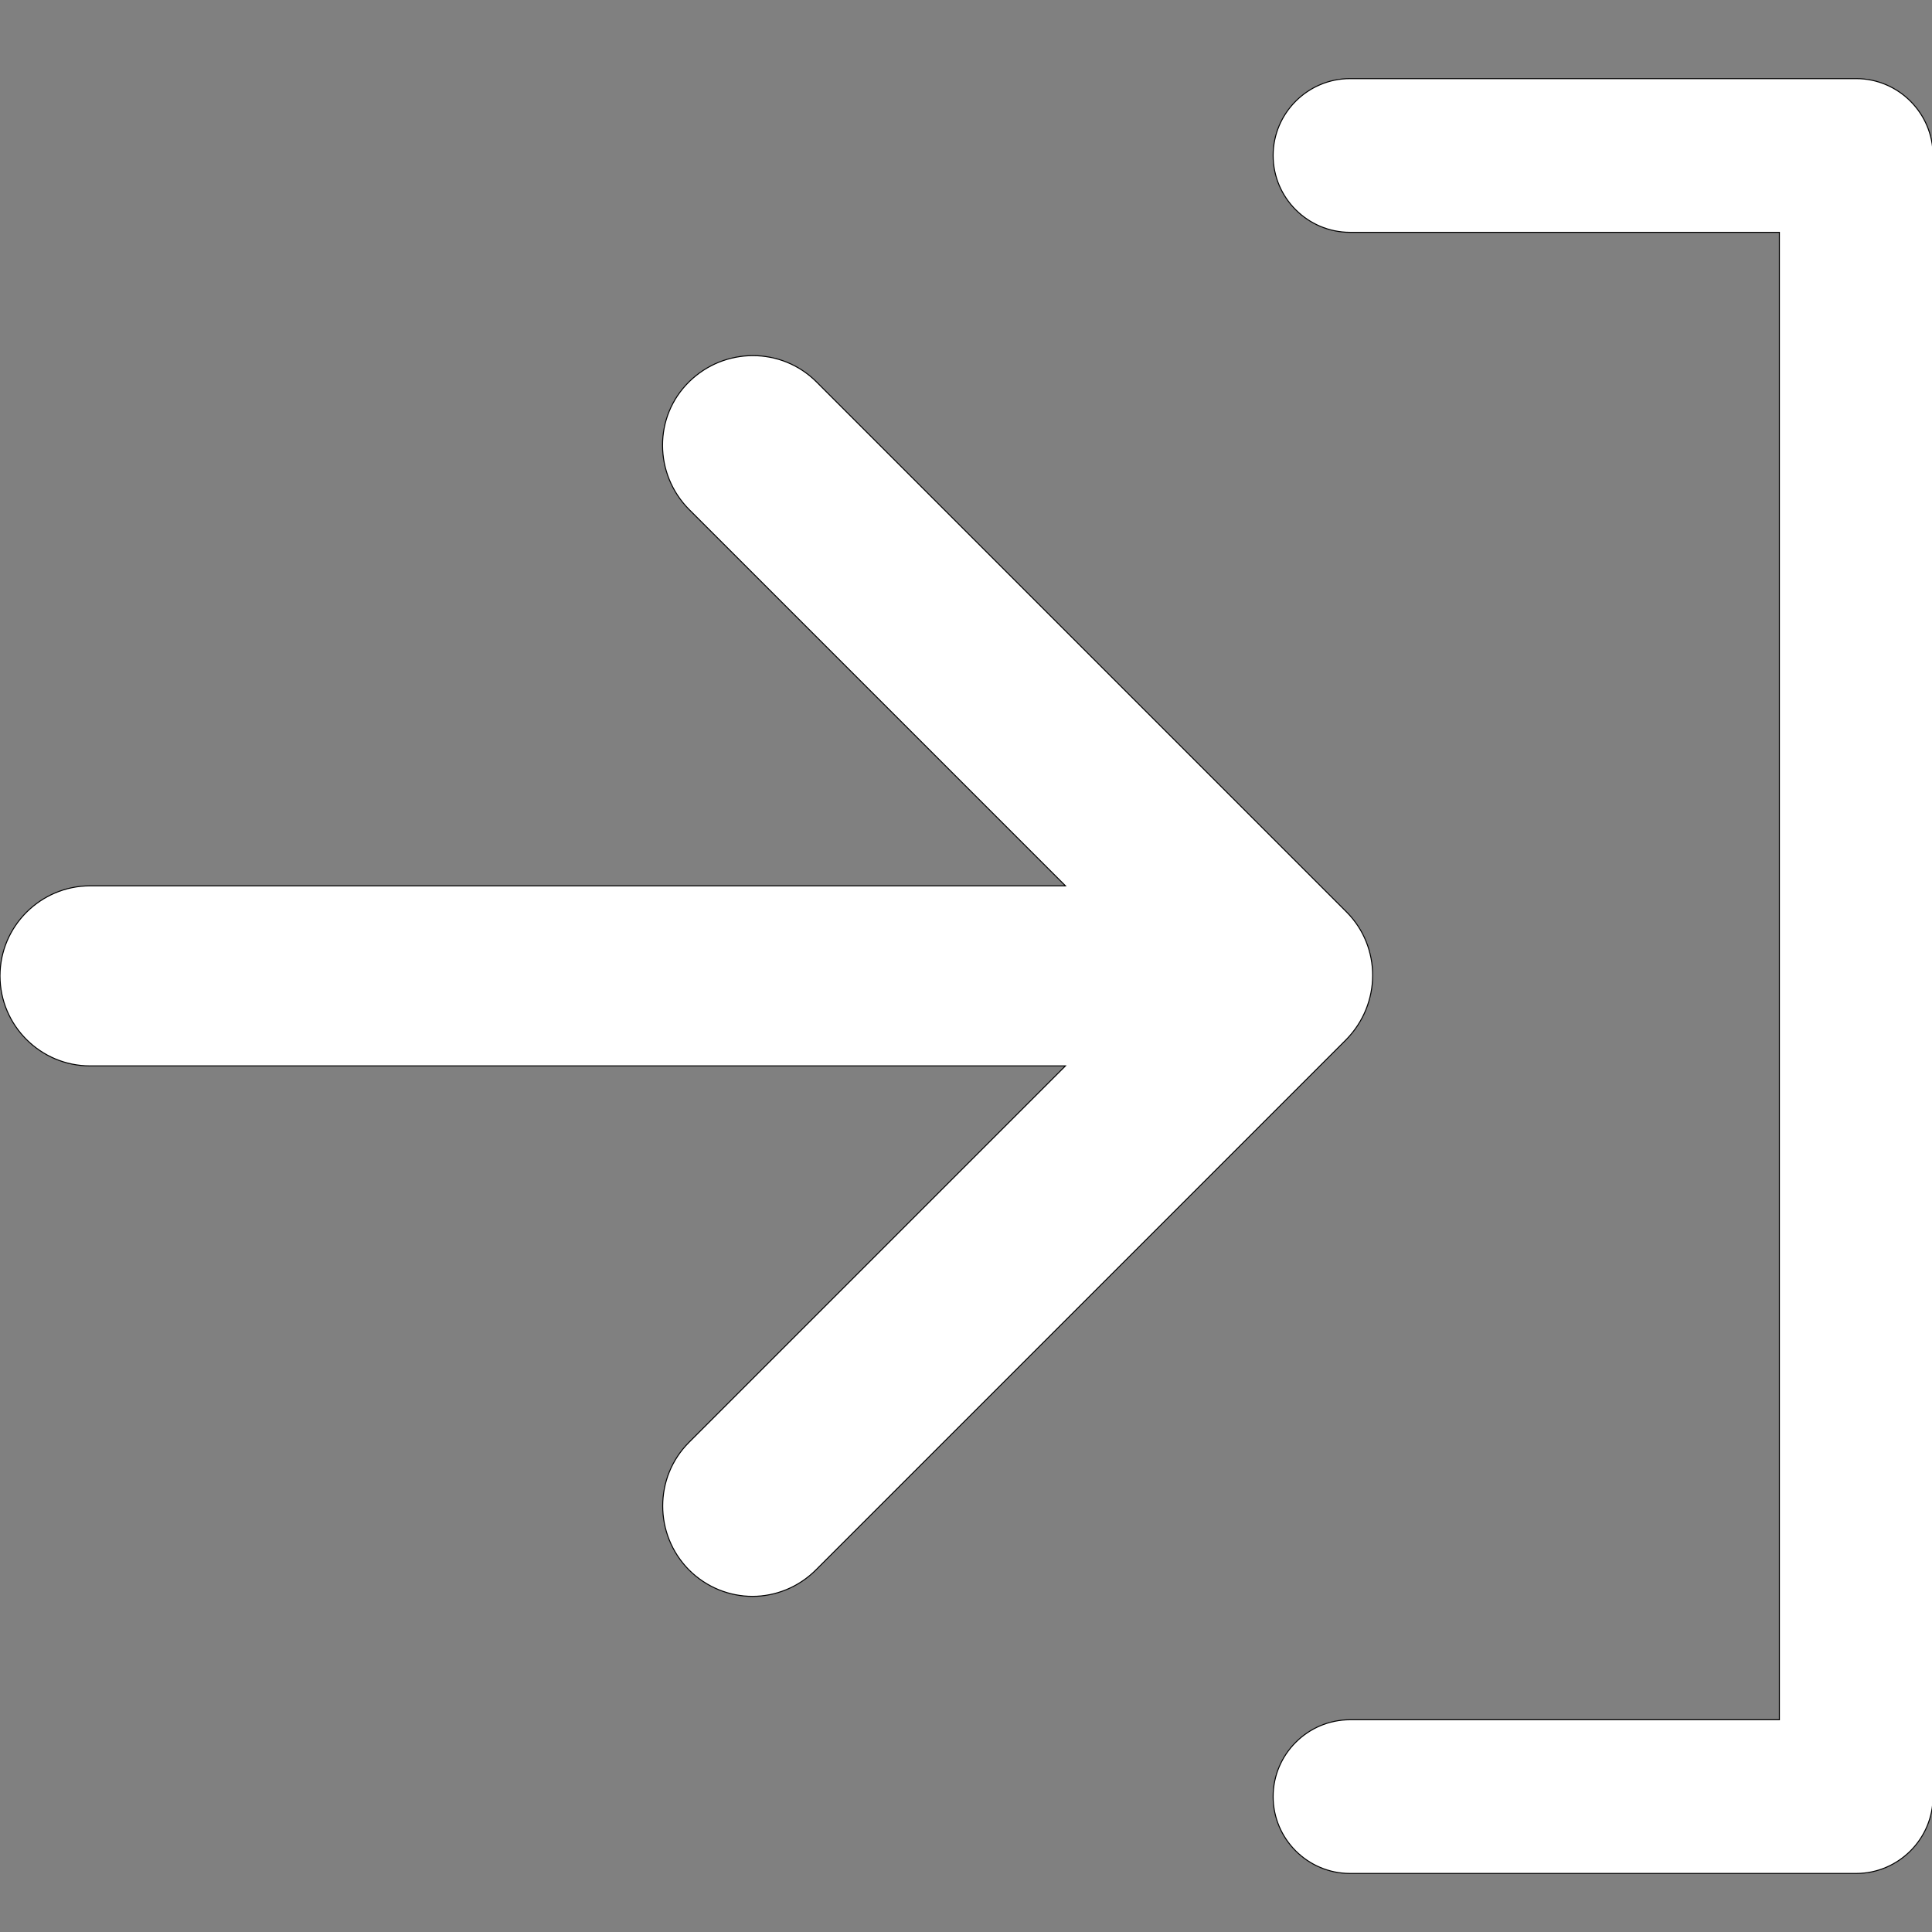 <?xml version="1.0" encoding="utf-8"?>
<!-- Generator: Adobe Illustrator 24.0.0, SVG Export Plug-In . SVG Version: 6.00 Build 0)  -->
<svg version="1.1" id="Layer_1" xmlns="http://www.w3.org/2000/svg" xmlns:xlink="http://www.w3.org/1999/xlink" x="0px" y="0px"
	 viewBox="0 0 488 488" style="enable-background:new 0 0 488 488;" xml:space="preserve">
<rect x="0" y="0" width="488" height="488" fill="#808080" stroke="none"/>
<style type="text/css">
	.st0{display:none;fill:#E8A378;stroke:#000000;stroke-width:7;stroke-linecap:round;stroke-miterlimit:10;}
	.st1{display:none;fill:#EDDBC3;}
	.st2{fill:#FFFFFF;stroke:#000000;stroke-width:0.25;stroke-miterlimit:10;}
</style>
<circle class="st0" cx="244" cy="243" r="244"/>
<circle class="st1" cx="244" cy="244" r="195.75"/>
<g>
	<g>
		<path class="st2" d="M340.1,230.33L206.23,96.46c-8.84-8.84-23.24-8.84-32.2,0c-8.97,8.84-8.84,23.24,0,32.2l95.1,95.1H22.73
			C10.23,223.76,0,233.99,0,246.5s10.23,22.73,22.73,22.73h246.39l-95.1,95.1c-8.84,8.84-8.84,23.24,0,32.2
			c4.42,4.42,10.23,6.69,16.04,6.69s11.62-2.27,16.04-6.69l133.87-133.87C348.94,253.57,348.94,239.17,340.1,230.33z"/>
	</g>
</g>
<g>
	<g>
		<path class="st2" d="M468.85,19.86H340.99c-10.67,0-19.41,8.73-19.41,19.41s8.73,19.41,19.41,19.41h108.46v375.71H340.99
			c-10.67,0-19.41,8.73-19.41,19.41s8.73,19.41,19.41,19.41h127.86c10.67,0,19.41-8.73,19.41-19.41V39.27
			C488.25,28.59,479.52,19.86,468.85,19.86z"/>
	</g>
</g>
</svg>
